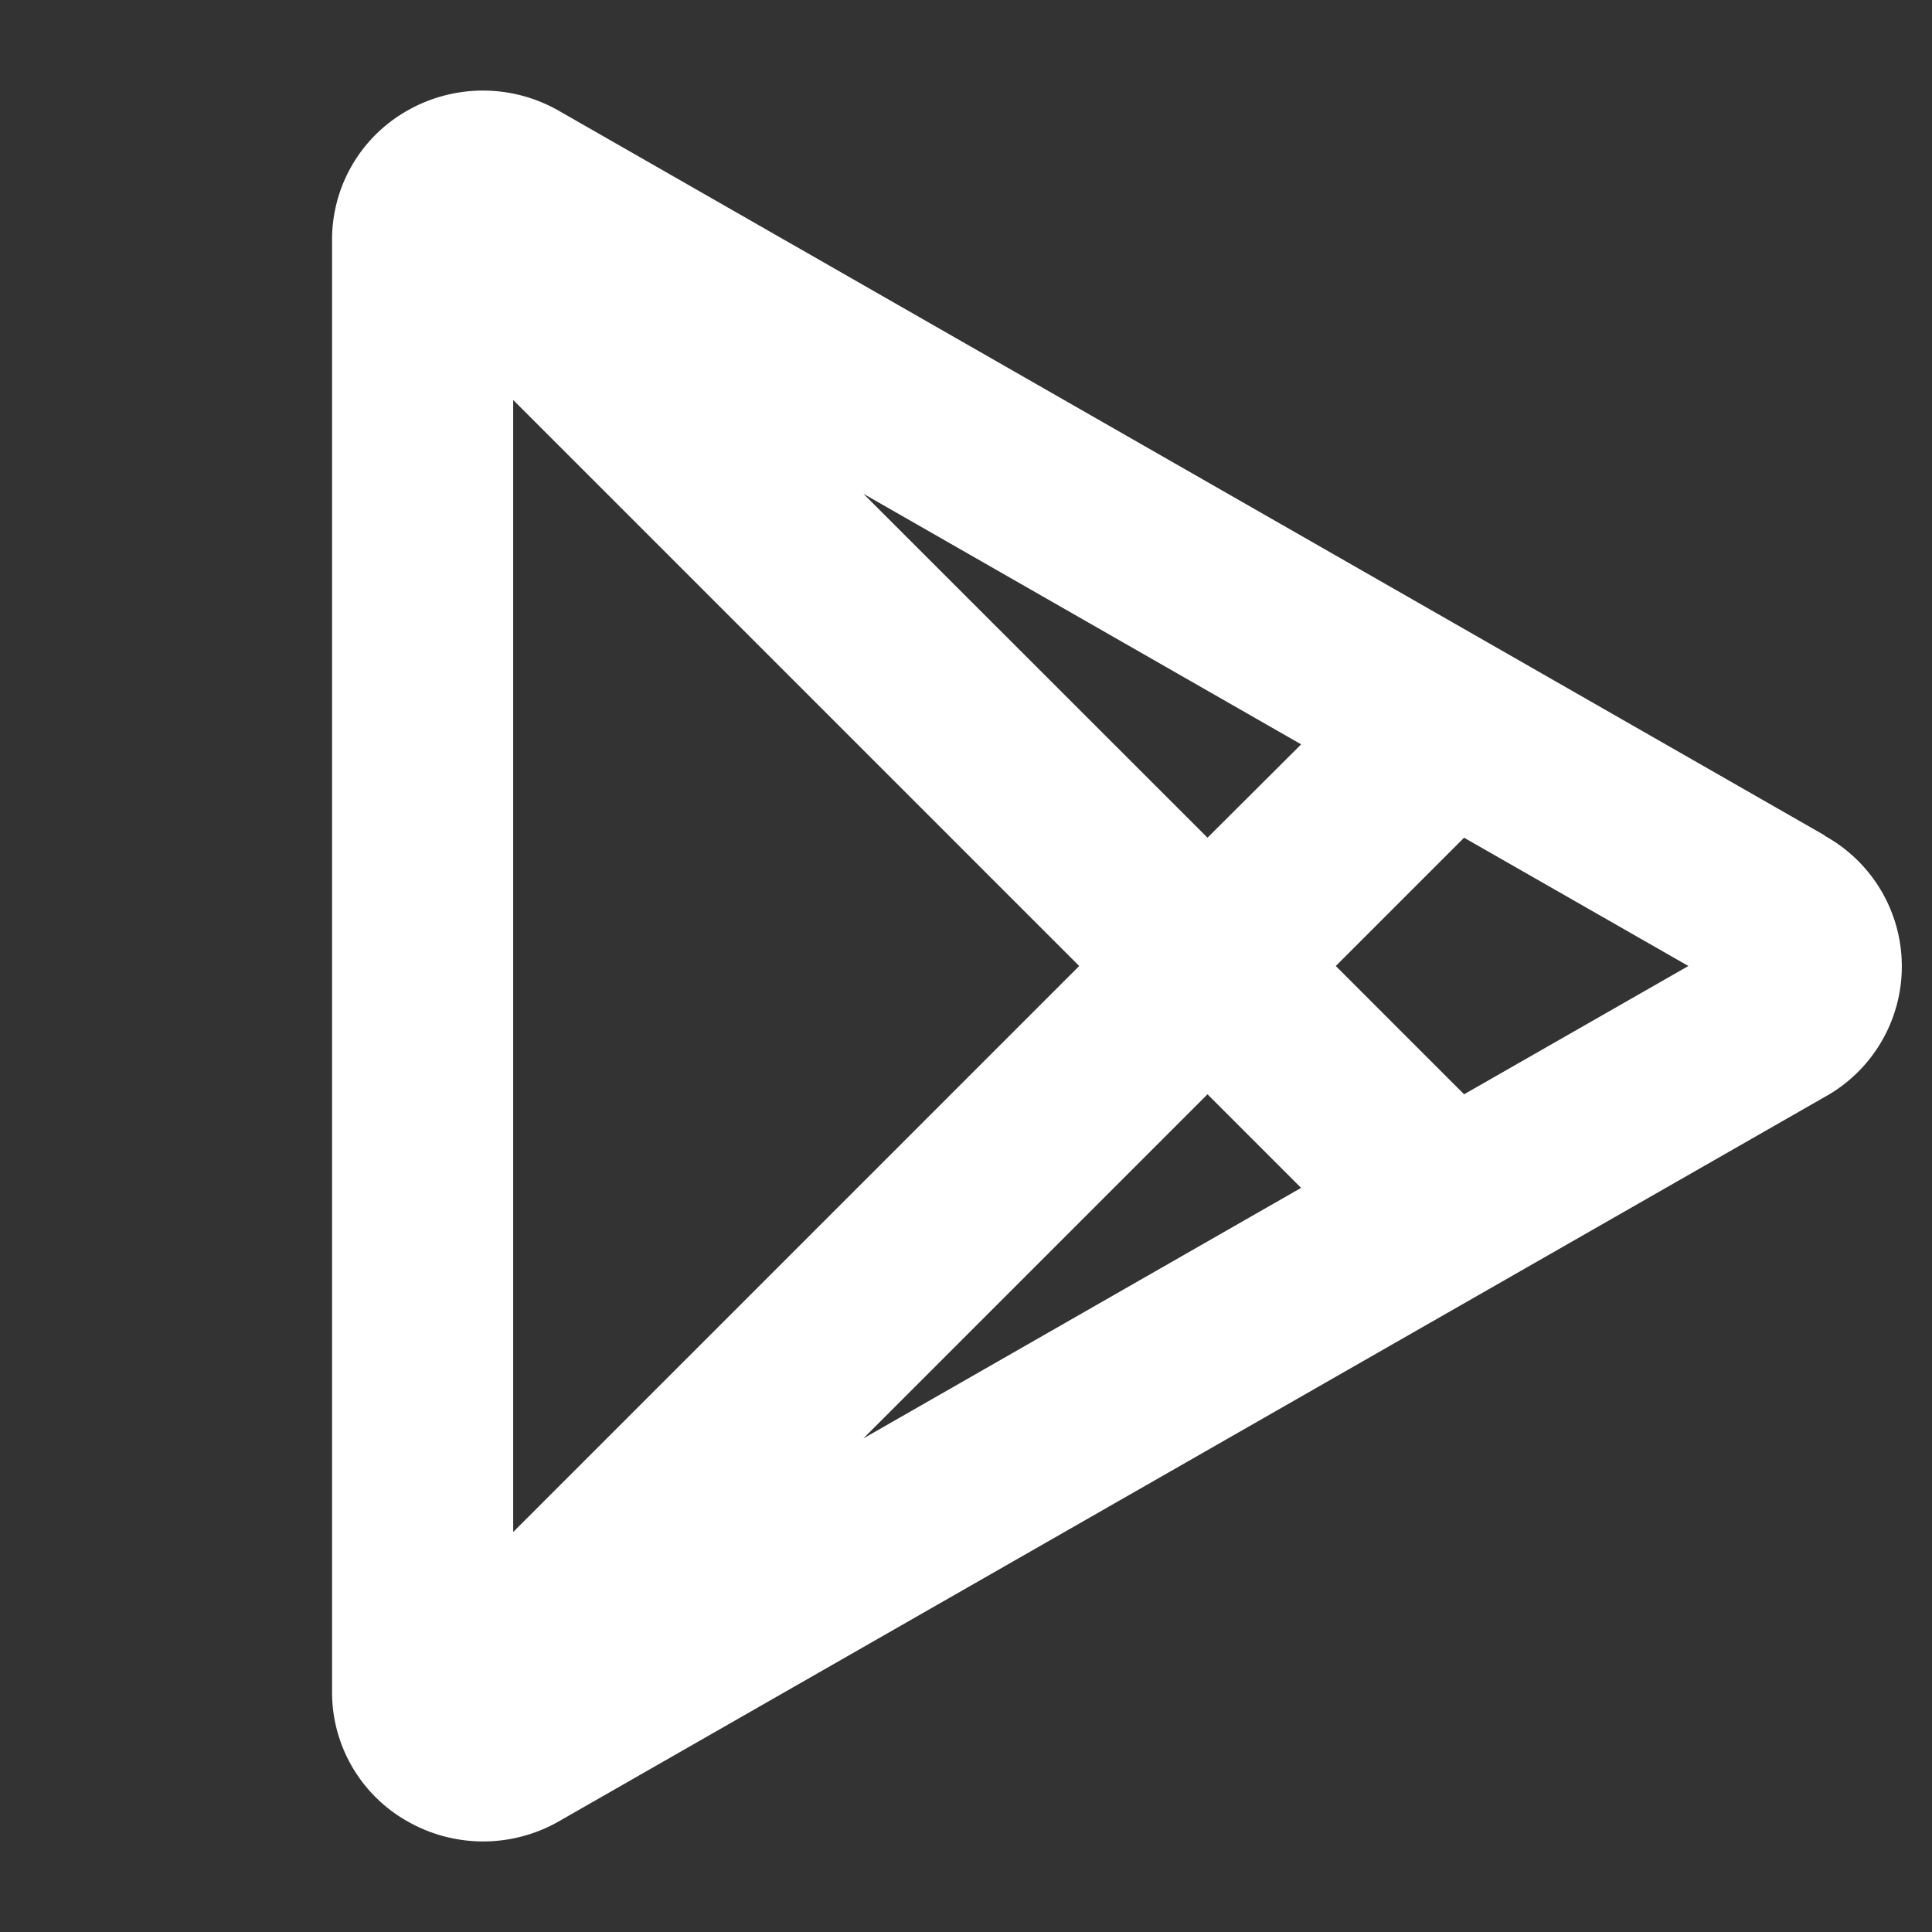 <svg xmlns="http://www.w3.org/2000/svg" width="1.4em" height="1.4em" viewBox="0 0 256 256"><rect x="0" y="0" width="256" height="256" fill="#333333" stroke="none"/><path fill="#fff" d="M241.79 110.7L74 14.65a20.24 20.24 0 0 0-20.12.06A19.62 19.62 0 0 0 44 31.84v192.32a19.62 19.62 0 0 0 9.91 17.13a20.22 20.22 0 0 0 20.12.06l167.76-96a19.76 19.76 0 0 0 0-34.6ZM68 203V53l75 75Zm92-58l12.4 12.4l-58 33.2Zm-45.59-79.57l58 33.2L160 111ZM194 145l-17-17l17-17l29.72 17Z"/></svg>